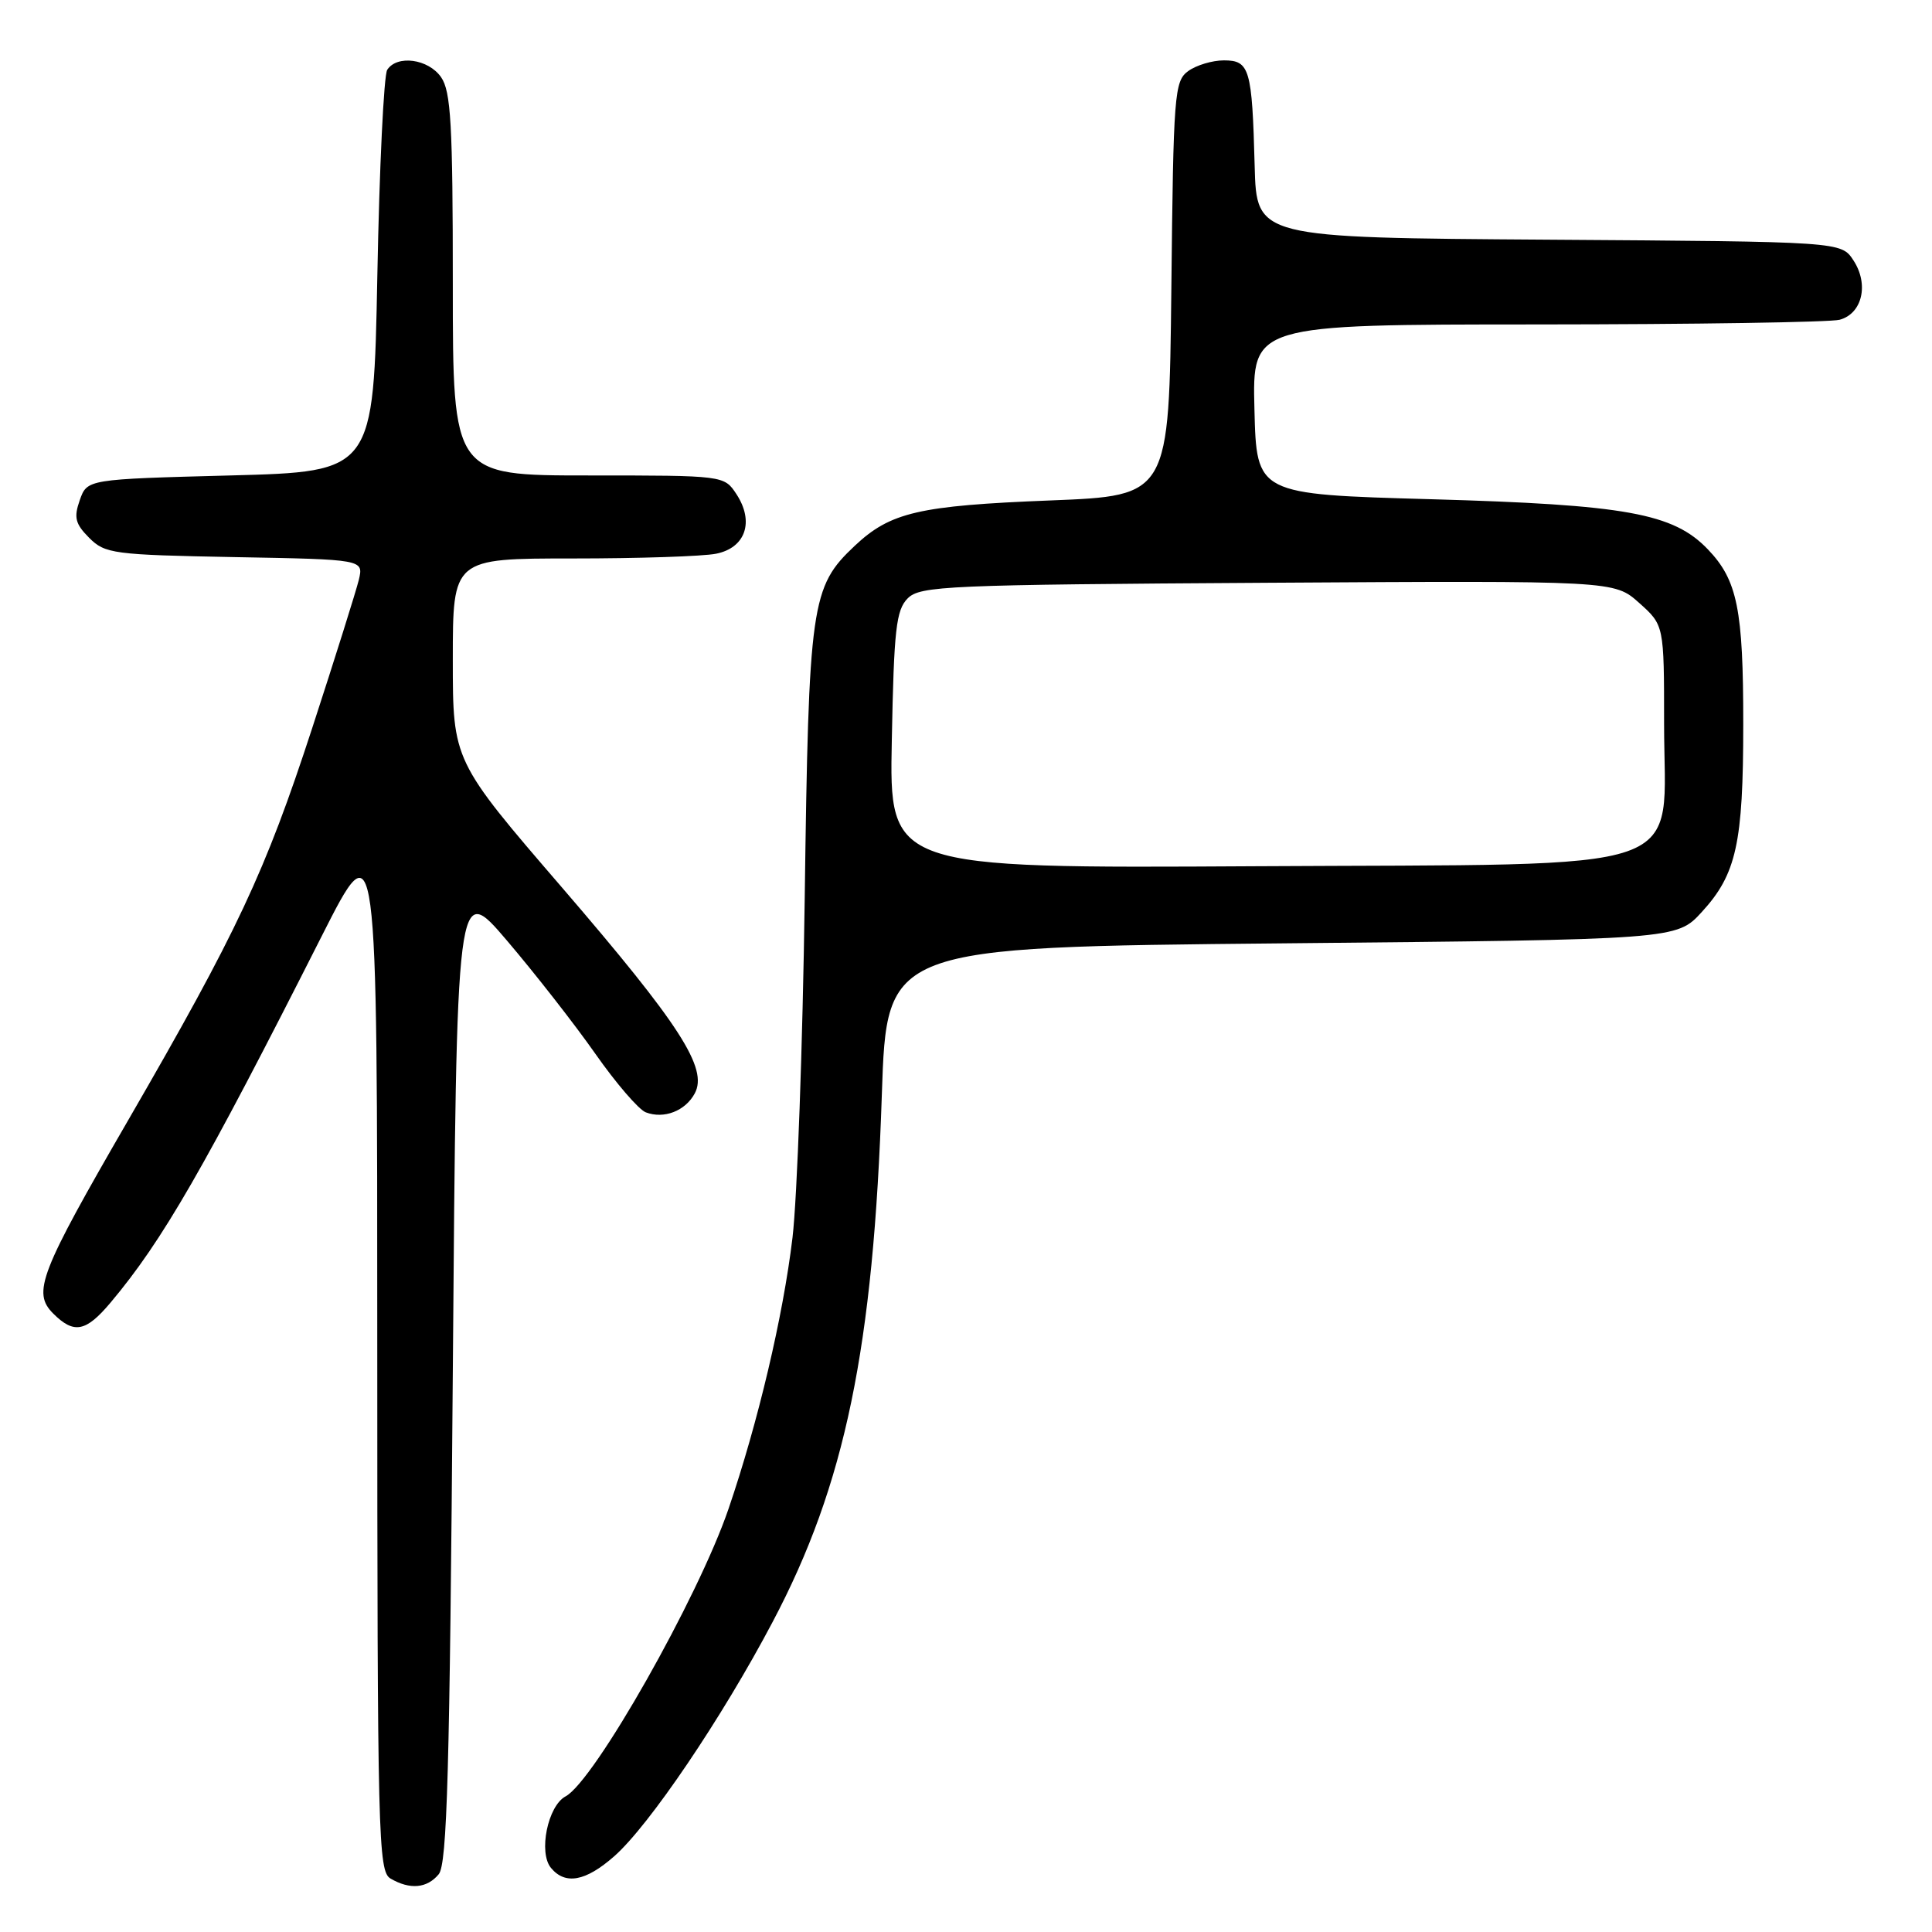<?xml version="1.0" encoding="UTF-8" standalone="no"?>
<!DOCTYPE svg PUBLIC "-//W3C//DTD SVG 1.1//EN" "http://www.w3.org/Graphics/SVG/1.1/DTD/svg11.dtd" >
<svg xmlns="http://www.w3.org/2000/svg" xmlns:xlink="http://www.w3.org/1999/xlink" version="1.1" viewBox="0 0 256 256">
 <g >
 <path fill="currentColor"
d=" M 58.13 248.35 C 59.25 247.00 59.59 234.77 60.00 181.75 C 60.50 116.80 60.50 116.80 67.19 124.65 C 70.87 128.97 76.13 135.70 78.88 139.62 C 81.62 143.53 84.63 147.03 85.57 147.39 C 87.98 148.31 90.81 147.21 92.06 144.88 C 93.84 141.56 90.11 135.78 74.51 117.65 C 60.00 100.81 60.00 100.81 60.00 87.40 C 60.00 74.00 60.00 74.00 75.88 74.00 C 84.61 74.00 93.16 73.72 94.89 73.37 C 98.79 72.59 99.97 69.13 97.59 65.49 C 95.95 63.00 95.95 63.00 77.98 63.00 C 60.00 63.00 60.00 63.00 60.00 37.72 C 60.00 16.46 59.75 12.09 58.44 10.22 C 56.75 7.80 52.61 7.24 51.31 9.25 C 50.86 9.94 50.27 22.20 50.00 36.50 C 49.50 62.50 49.50 62.50 30.52 63.00 C 11.55 63.50 11.55 63.50 10.57 66.27 C 9.76 68.58 9.97 69.41 11.82 71.27 C 13.92 73.37 15.02 73.52 31.12 73.82 C 48.18 74.13 48.18 74.13 47.55 76.82 C 47.19 78.29 44.41 87.15 41.36 96.50 C 35.13 115.59 31.46 123.42 16.98 148.44 C 5.24 168.72 4.26 171.26 7.05 174.05 C 9.80 176.80 11.38 176.49 14.65 172.60 C 21.55 164.39 27.02 154.89 42.65 124.00 C 49.99 109.50 49.99 109.50 49.99 178.70 C 50.00 243.55 50.11 247.96 51.75 248.92 C 54.32 250.42 56.58 250.22 58.13 248.35 Z  M 81.37 245.98 C 86.01 241.91 95.68 227.62 102.38 214.91 C 111.99 196.73 115.74 178.61 116.85 145.00 C 117.50 125.50 117.50 125.50 169.83 125.00 C 222.16 124.50 222.16 124.50 225.50 120.84 C 230.08 115.85 230.99 111.73 230.99 95.99 C 231.00 80.75 230.22 76.88 226.30 72.79 C 221.72 68.01 215.47 66.88 189.66 66.15 C 166.50 65.50 166.50 65.50 166.22 54.25 C 165.93 43.00 165.93 43.00 203.72 42.99 C 224.50 42.98 242.52 42.70 243.76 42.37 C 246.76 41.56 247.67 37.67 245.59 34.50 C 243.97 32.02 243.97 32.02 205.23 31.76 C 166.50 31.50 166.50 31.50 166.25 22.00 C 165.91 9.11 165.59 8.00 162.17 8.00 C 160.64 8.00 158.51 8.64 157.44 9.42 C 155.61 10.75 155.48 12.45 155.21 38.26 C 154.91 65.69 154.91 65.69 139.21 66.31 C 121.75 67.00 117.99 67.87 113.26 72.32 C 107.46 77.78 107.16 79.90 106.63 119.00 C 106.36 138.53 105.63 158.78 105.01 164.00 C 103.76 174.44 100.45 188.45 96.54 199.91 C 92.52 211.69 78.75 236.00 74.94 238.03 C 72.58 239.29 71.32 245.48 73.01 247.51 C 74.90 249.79 77.59 249.30 81.37 245.98 Z  M 118.17 98.06 C 118.45 83.36 118.74 80.83 120.28 79.28 C 121.94 77.63 125.48 77.48 167.99 77.22 C 213.90 76.94 213.90 76.94 217.20 79.89 C 220.50 82.84 220.50 82.84 220.50 95.90 C 220.50 116.17 225.46 114.44 166.39 114.78 C 117.83 115.06 117.83 115.06 118.17 98.06 Z "/>
</g>
</svg>